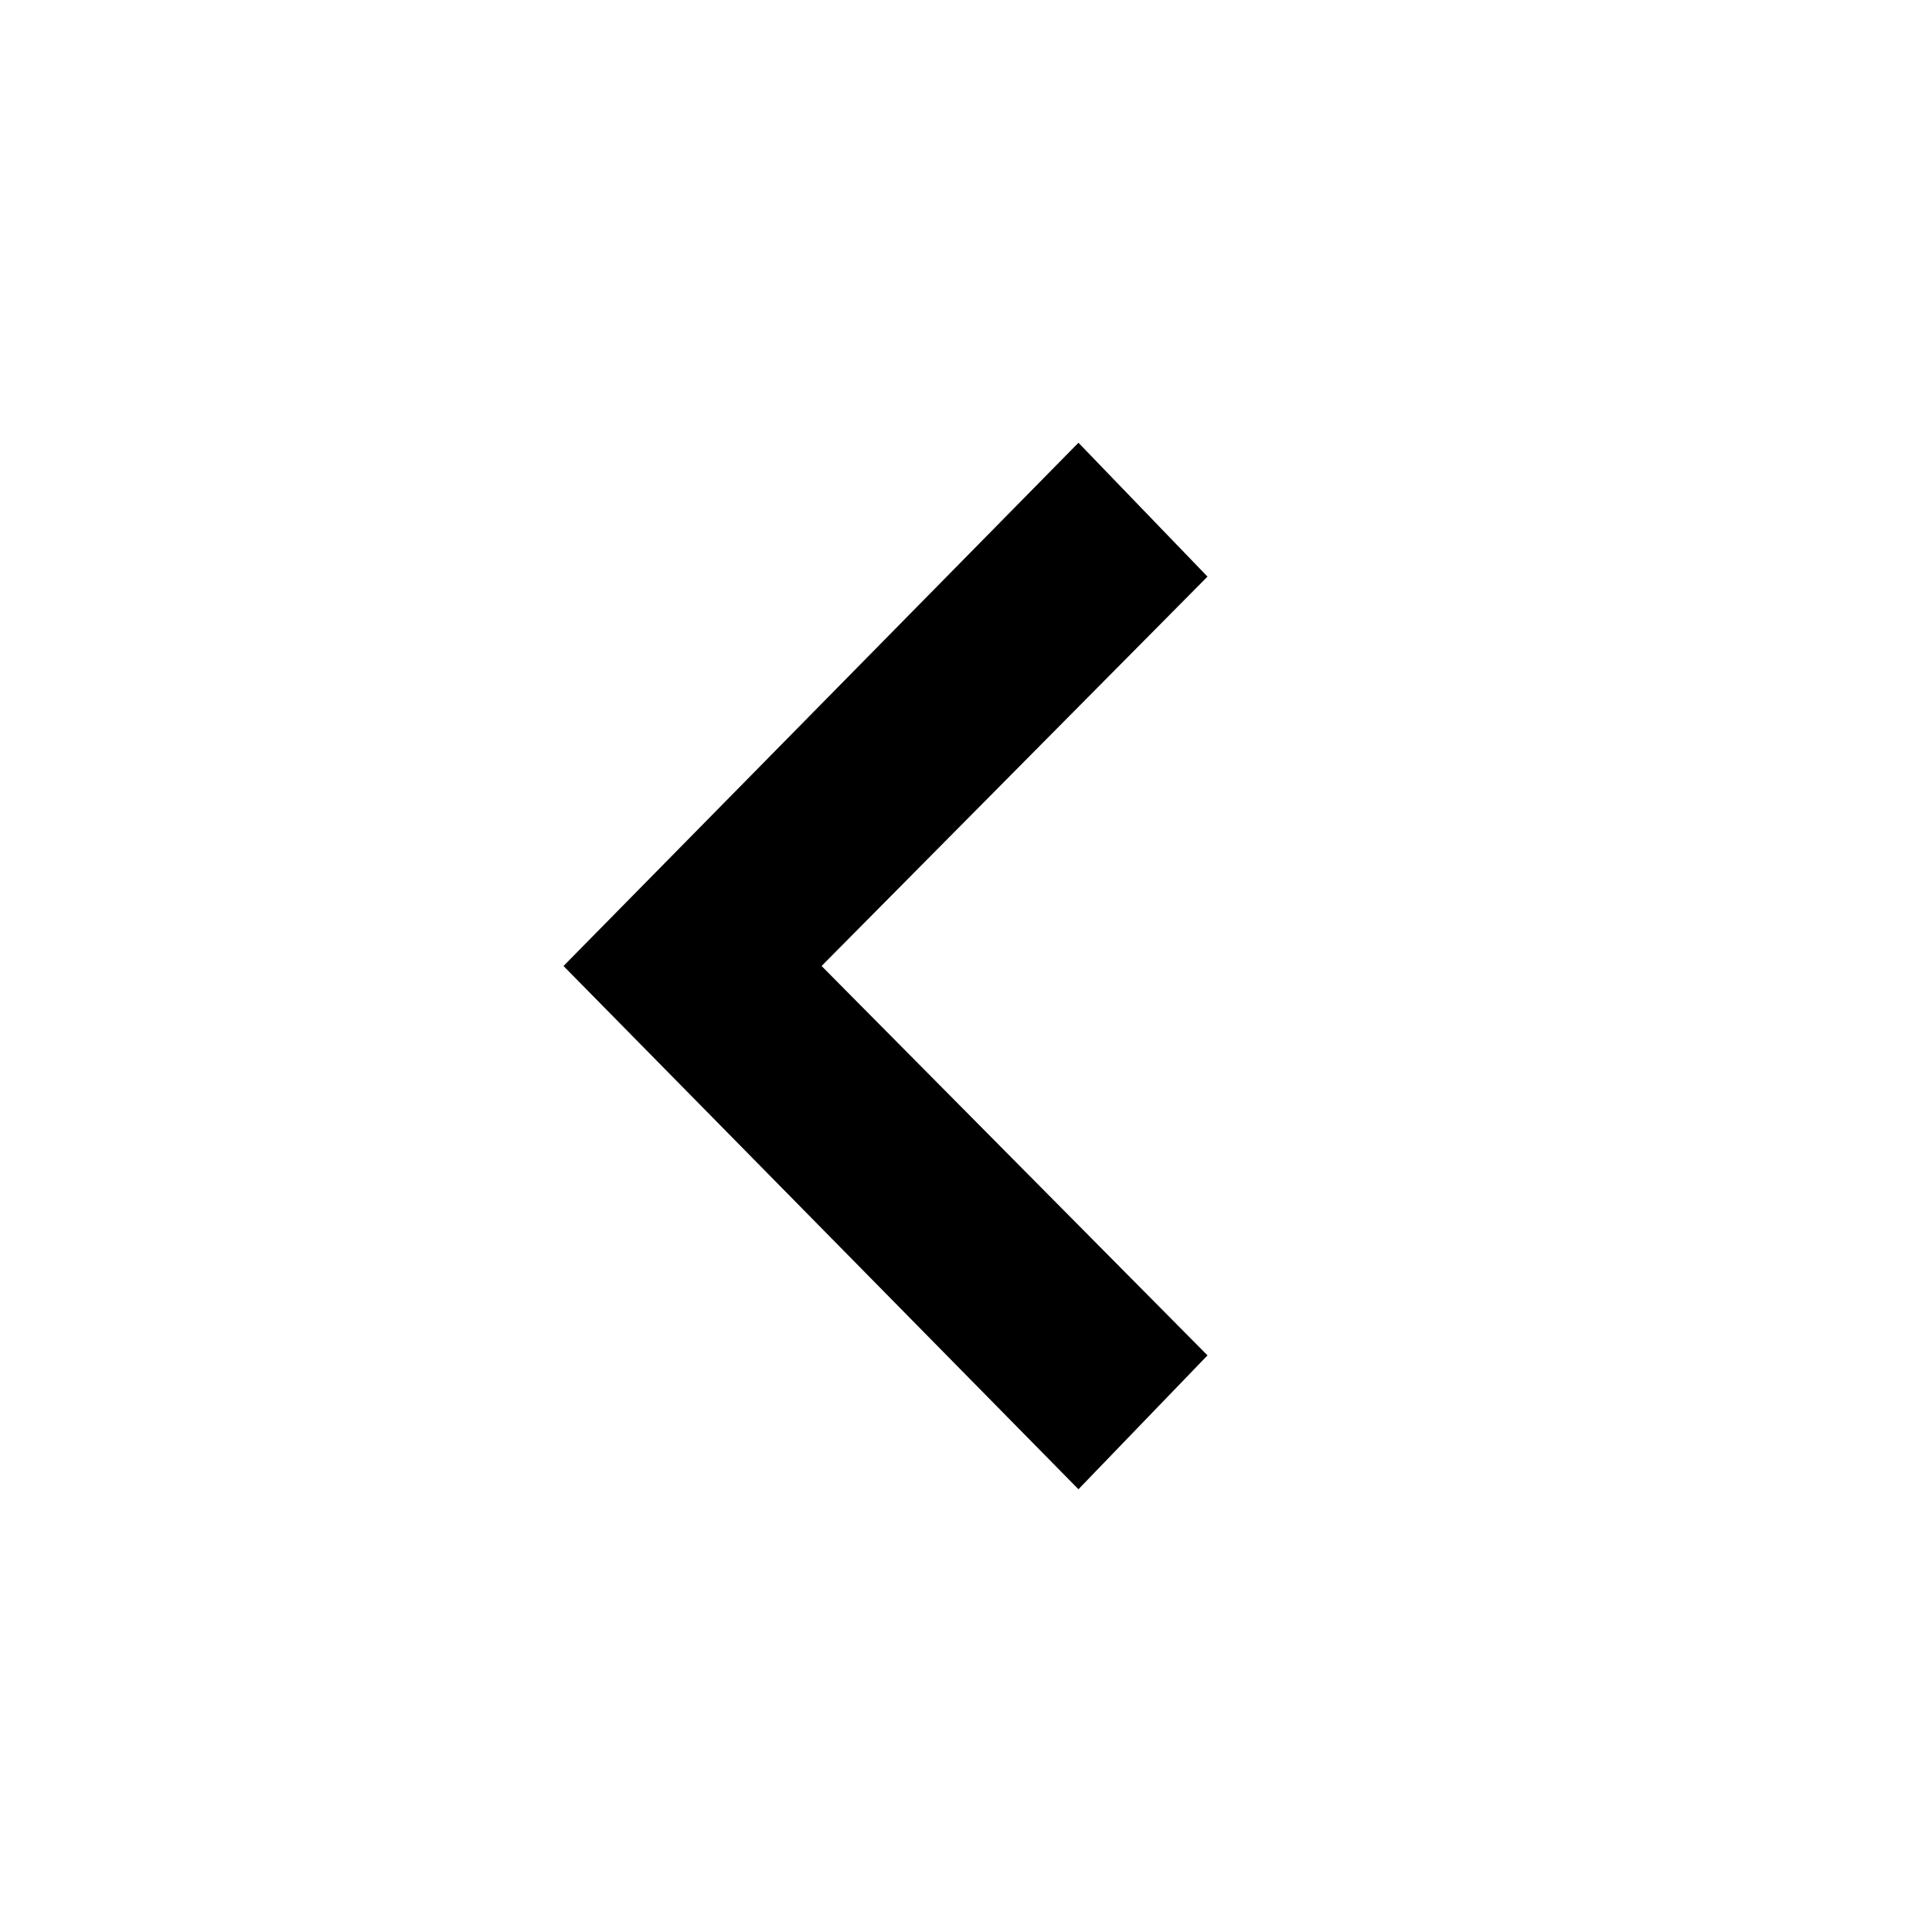 <svg xmlns="http://www.w3.org/2000/svg" xmlns:xlink="http://www.w3.org/1999/xlink" width="24" height="24" viewBox="0 0 24 24">
    <path d="M16.837 15L12 10.206 7.163 15 5.5 13.397 12 7l6.5 6.397z" transform="rotate(-90,12,12)"/>
</svg>

